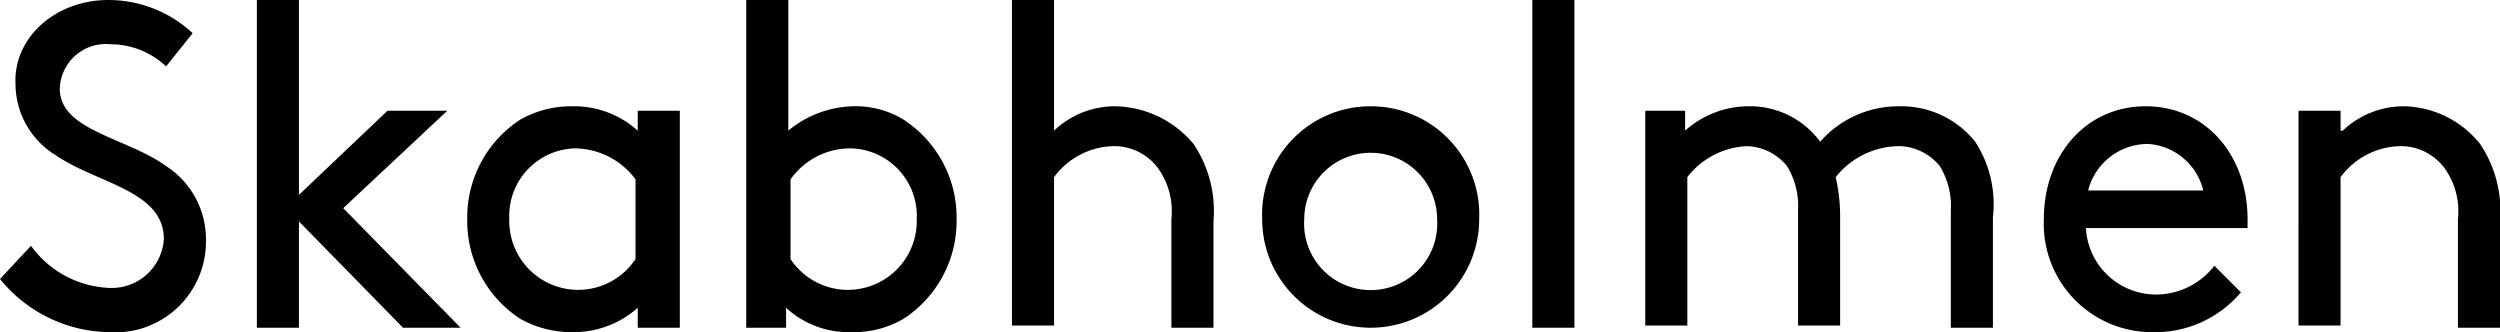 <svg xmlns="http://www.w3.org/2000/svg" viewBox="0 0 112.9 15"><g id="Layer_2" data-name="Layer 2"><g id="Layer_1-2" data-name="Layer 1"><path d="M1.4,11.1A4.58,4.58,0,0,0,4.9,13a2.36,2.36,0,0,0,2.5-2.2c0-2.2-3-2.5-4.9-3.8A3.79,3.79,0,0,1,.7,3.8C.6,1.7,2.5,0,4.9,0A5.58,5.58,0,0,1,8.7,1.5L7.5,3A3.64,3.64,0,0,0,5,2,2.08,2.08,0,0,0,2.7,4c0,1.9,3,2.2,4.8,3.5a3.92,3.92,0,0,1,1.8,3.3A4.1,4.1,0,0,1,4.9,15,6.46,6.46,0,0,1,0,12.6l1.4-1.5Z"/><path d="M20.8,14.8H18.2L13.5,10v4.8H11.6V0h1.9V8.8l4-3.8h2.7L15.5,9.4Z"/><path d="M28.8,13.9A4.36,4.36,0,0,1,25.9,15a4.75,4.75,0,0,1-2.4-.6,5.27,5.27,0,0,1-2.4-4.5,5.27,5.27,0,0,1,2.4-4.5,4.65,4.65,0,0,1,2.3-.6,4.3,4.3,0,0,1,3,1.1V5h1.9v9.8H28.8v-.9Zm-.1-5.8A3.45,3.45,0,0,0,26,6.7a3.05,3.05,0,0,0-3,3.2,3.11,3.11,0,0,0,5.7,1.8V8.1Z"/><path d="M35.6,14.8H33.7V0h1.9V5.9a4.77,4.77,0,0,1,2.9-1.1,4.14,4.14,0,0,1,2.3.6,5.27,5.27,0,0,1,2.4,4.5,5.27,5.27,0,0,1-2.4,4.5,4.5,4.5,0,0,1-2.4.6,4.17,4.17,0,0,1-2.9-1.1v.9Zm.1-3.1a3.11,3.11,0,0,0,5.7-1.8,3.05,3.05,0,0,0-3-3.2,3.31,3.31,0,0,0-2.7,1.4v3.6Z"/><path d="M47.6,5.9a4,4,0,0,1,2.8-1.1,4.72,4.72,0,0,1,3.5,1.7,5.44,5.44,0,0,1,.9,3.5v4.8H52.9V9.9a3.34,3.34,0,0,0-.6-2.3,2.46,2.46,0,0,0-2-1A3.43,3.43,0,0,0,47.6,8v6.7H45.7V0h1.9Z"/><path d="M61.9,4.8a4.89,4.89,0,0,1,4.9,5.1,4.9,4.9,0,1,1-9.8,0A4.89,4.89,0,0,1,61.9,4.8Zm0,8.3a3,3,0,0,0,3-3.2,3,3,0,1,0-6,0A3,3,0,0,0,61.9,13.1Z"/><path d="M69.2,0h1.9V14.8H69.2Z"/><path d="M76.1,5v.9a4.31,4.31,0,0,1,2.8-1.1,3.94,3.94,0,0,1,3.3,1.6,4.7,4.7,0,0,1,3.6-1.6,4.27,4.27,0,0,1,3.4,1.6A5.17,5.17,0,0,1,90,9.8v5H88.1V9.5a3.44,3.44,0,0,0-.5-2,2.43,2.43,0,0,0-1.8-.9A3.69,3.69,0,0,0,82.9,8a7.93,7.93,0,0,1,.2,1.7v5H81.2V9.5a3.44,3.44,0,0,0-.5-2,2.43,2.43,0,0,0-1.8-.9A3.59,3.59,0,0,0,76.2,8v6.7H74.3V5Z"/><path d="M94.2,10.3a3.17,3.17,0,0,0,3.1,3A3.33,3.33,0,0,0,100,12l1.2,1.2a5.06,5.06,0,0,1-4,1.8,4.89,4.89,0,0,1-4.9-5.1c0-2.9,1.9-5.1,4.6-5.1s4.6,2.2,4.6,5.1v.4Zm.1-1.7h5.2A2.75,2.75,0,0,0,97,6.5,2.79,2.79,0,0,0,94.3,8.6Z"/><path d="M105.8,5.9a4,4,0,0,1,2.8-1.1A4.52,4.52,0,0,1,112,6.5a5.44,5.44,0,0,1,.9,3.5v4.8H111V9.9a3.34,3.34,0,0,0-.6-2.3,2.46,2.46,0,0,0-2-1A3.43,3.43,0,0,0,105.7,8v6.7h-1.9V5h1.9v.9Z"/></g></g></svg>
